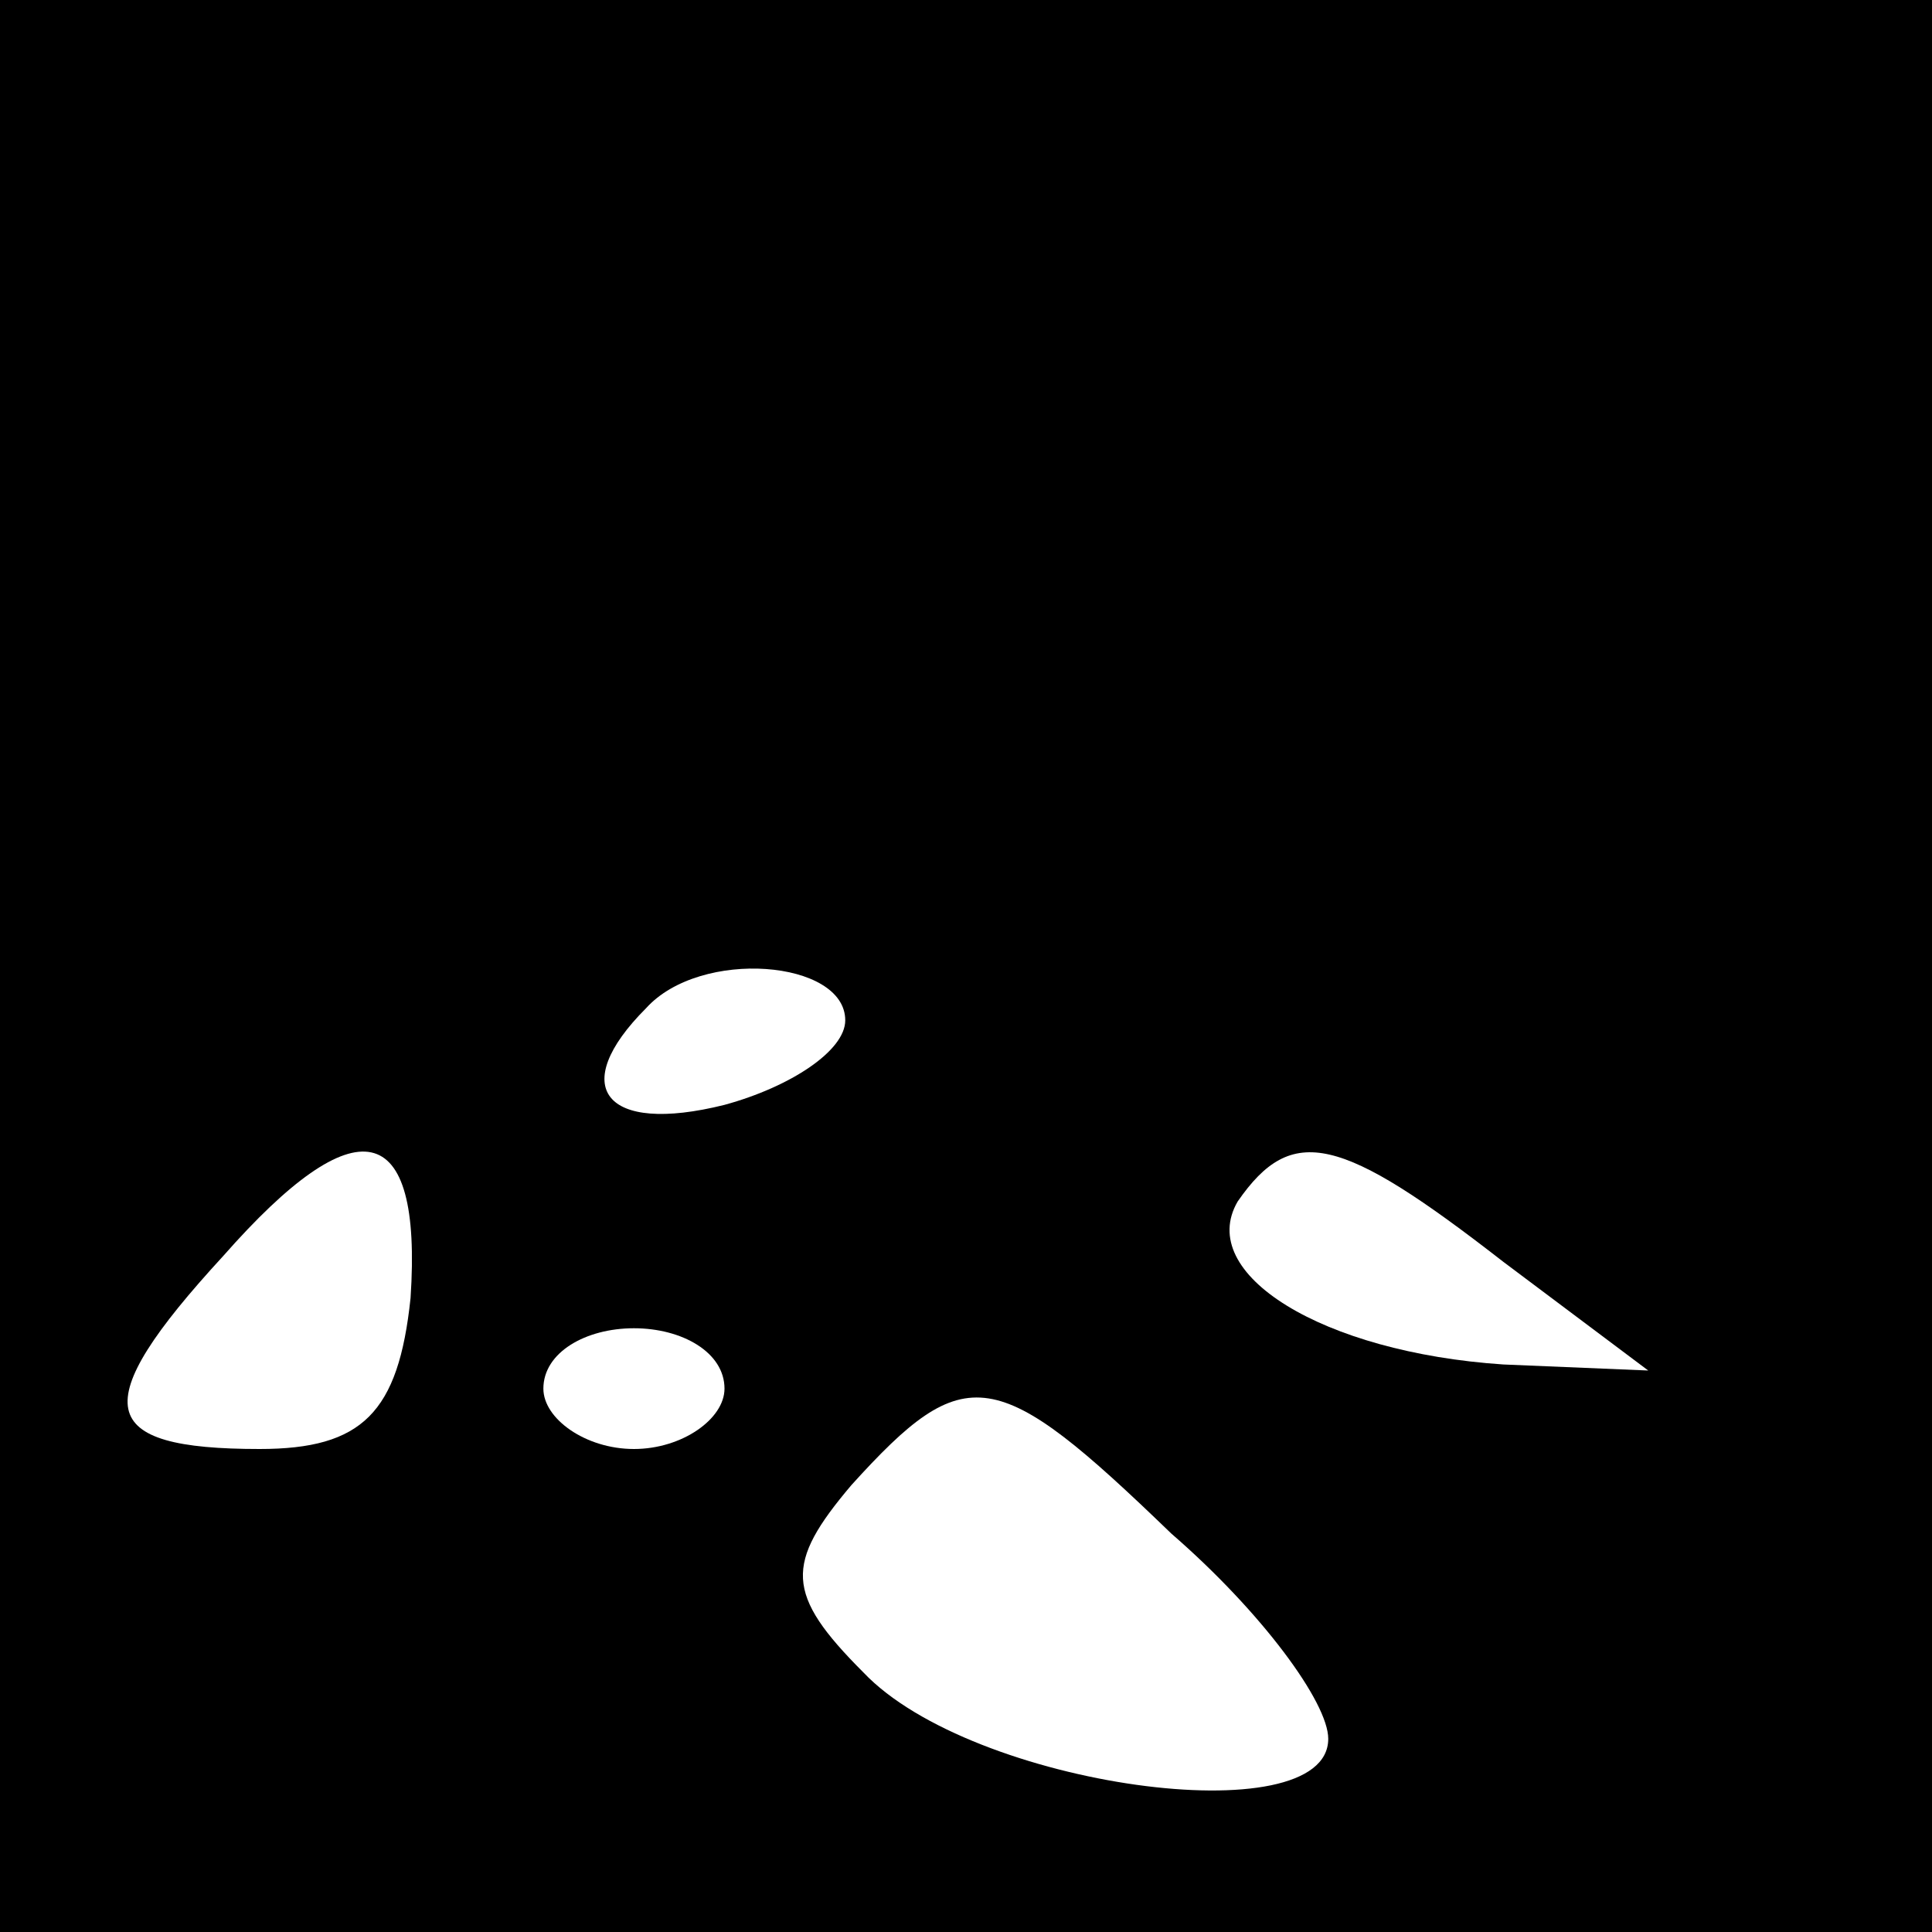 <?xml version="1.0" standalone="no"?>
<!DOCTYPE svg PUBLIC "-//W3C//DTD SVG 20010904//EN"
 "http://www.w3.org/TR/2001/REC-SVG-20010904/DTD/svg10.dtd">
<svg version="1.0" xmlns="http://www.w3.org/2000/svg"
 width="32pt" height="32pt" viewBox="0 0 32 32"
 preserveAspectRatio="xMidYMid meet">
<rect x="0" y="0" width="32" height="32" fill="#808080" stroke="none"/>
<g transform="translate(0,32) scale(0.1,-0.1)"
fill="#000000" stroke="none">
<path fill="#000000" stroke="none" d="M0 160 l0 -160 160 0 160 0 0 160 0
160 -160 0 -160 0 0 -160z"/>
<path fill="#ffffff" stroke="none" d="M140 151 c0 -5 -9 -11 -20 -14 -20 -5
-26 3 -13 16 9 10 33 8 33 -2z"/>
<path fill="#ffffff" stroke="none" d="M68 105 c-2 -19 -8 -25 -25 -25 -27 0
-29 7 -6 32 22 25 33 23 31 -7z"/>
<path fill="#ffffff" stroke="none" d="M249 111 l24 -18 -24 1 c-30 2 -51 15
-44 27 9 13 17 11 44 -10z"/>
<path fill="#ffffff" stroke="none" d="M120 90 c0 -5 -7 -10 -15 -10 -8 0 -15
5 -15 10 0 6 7 10 15 10 8 0 15 -4 15 -10z"/>
<path fill="#ffffff" stroke="none" d="M194 66 c15 -13 26 -28 26 -34 0 -16
-59 -8 -77 11 -13 13 -13 18 -2 31 19 21 24 20 53 -8z"/>
</g>
</svg>
